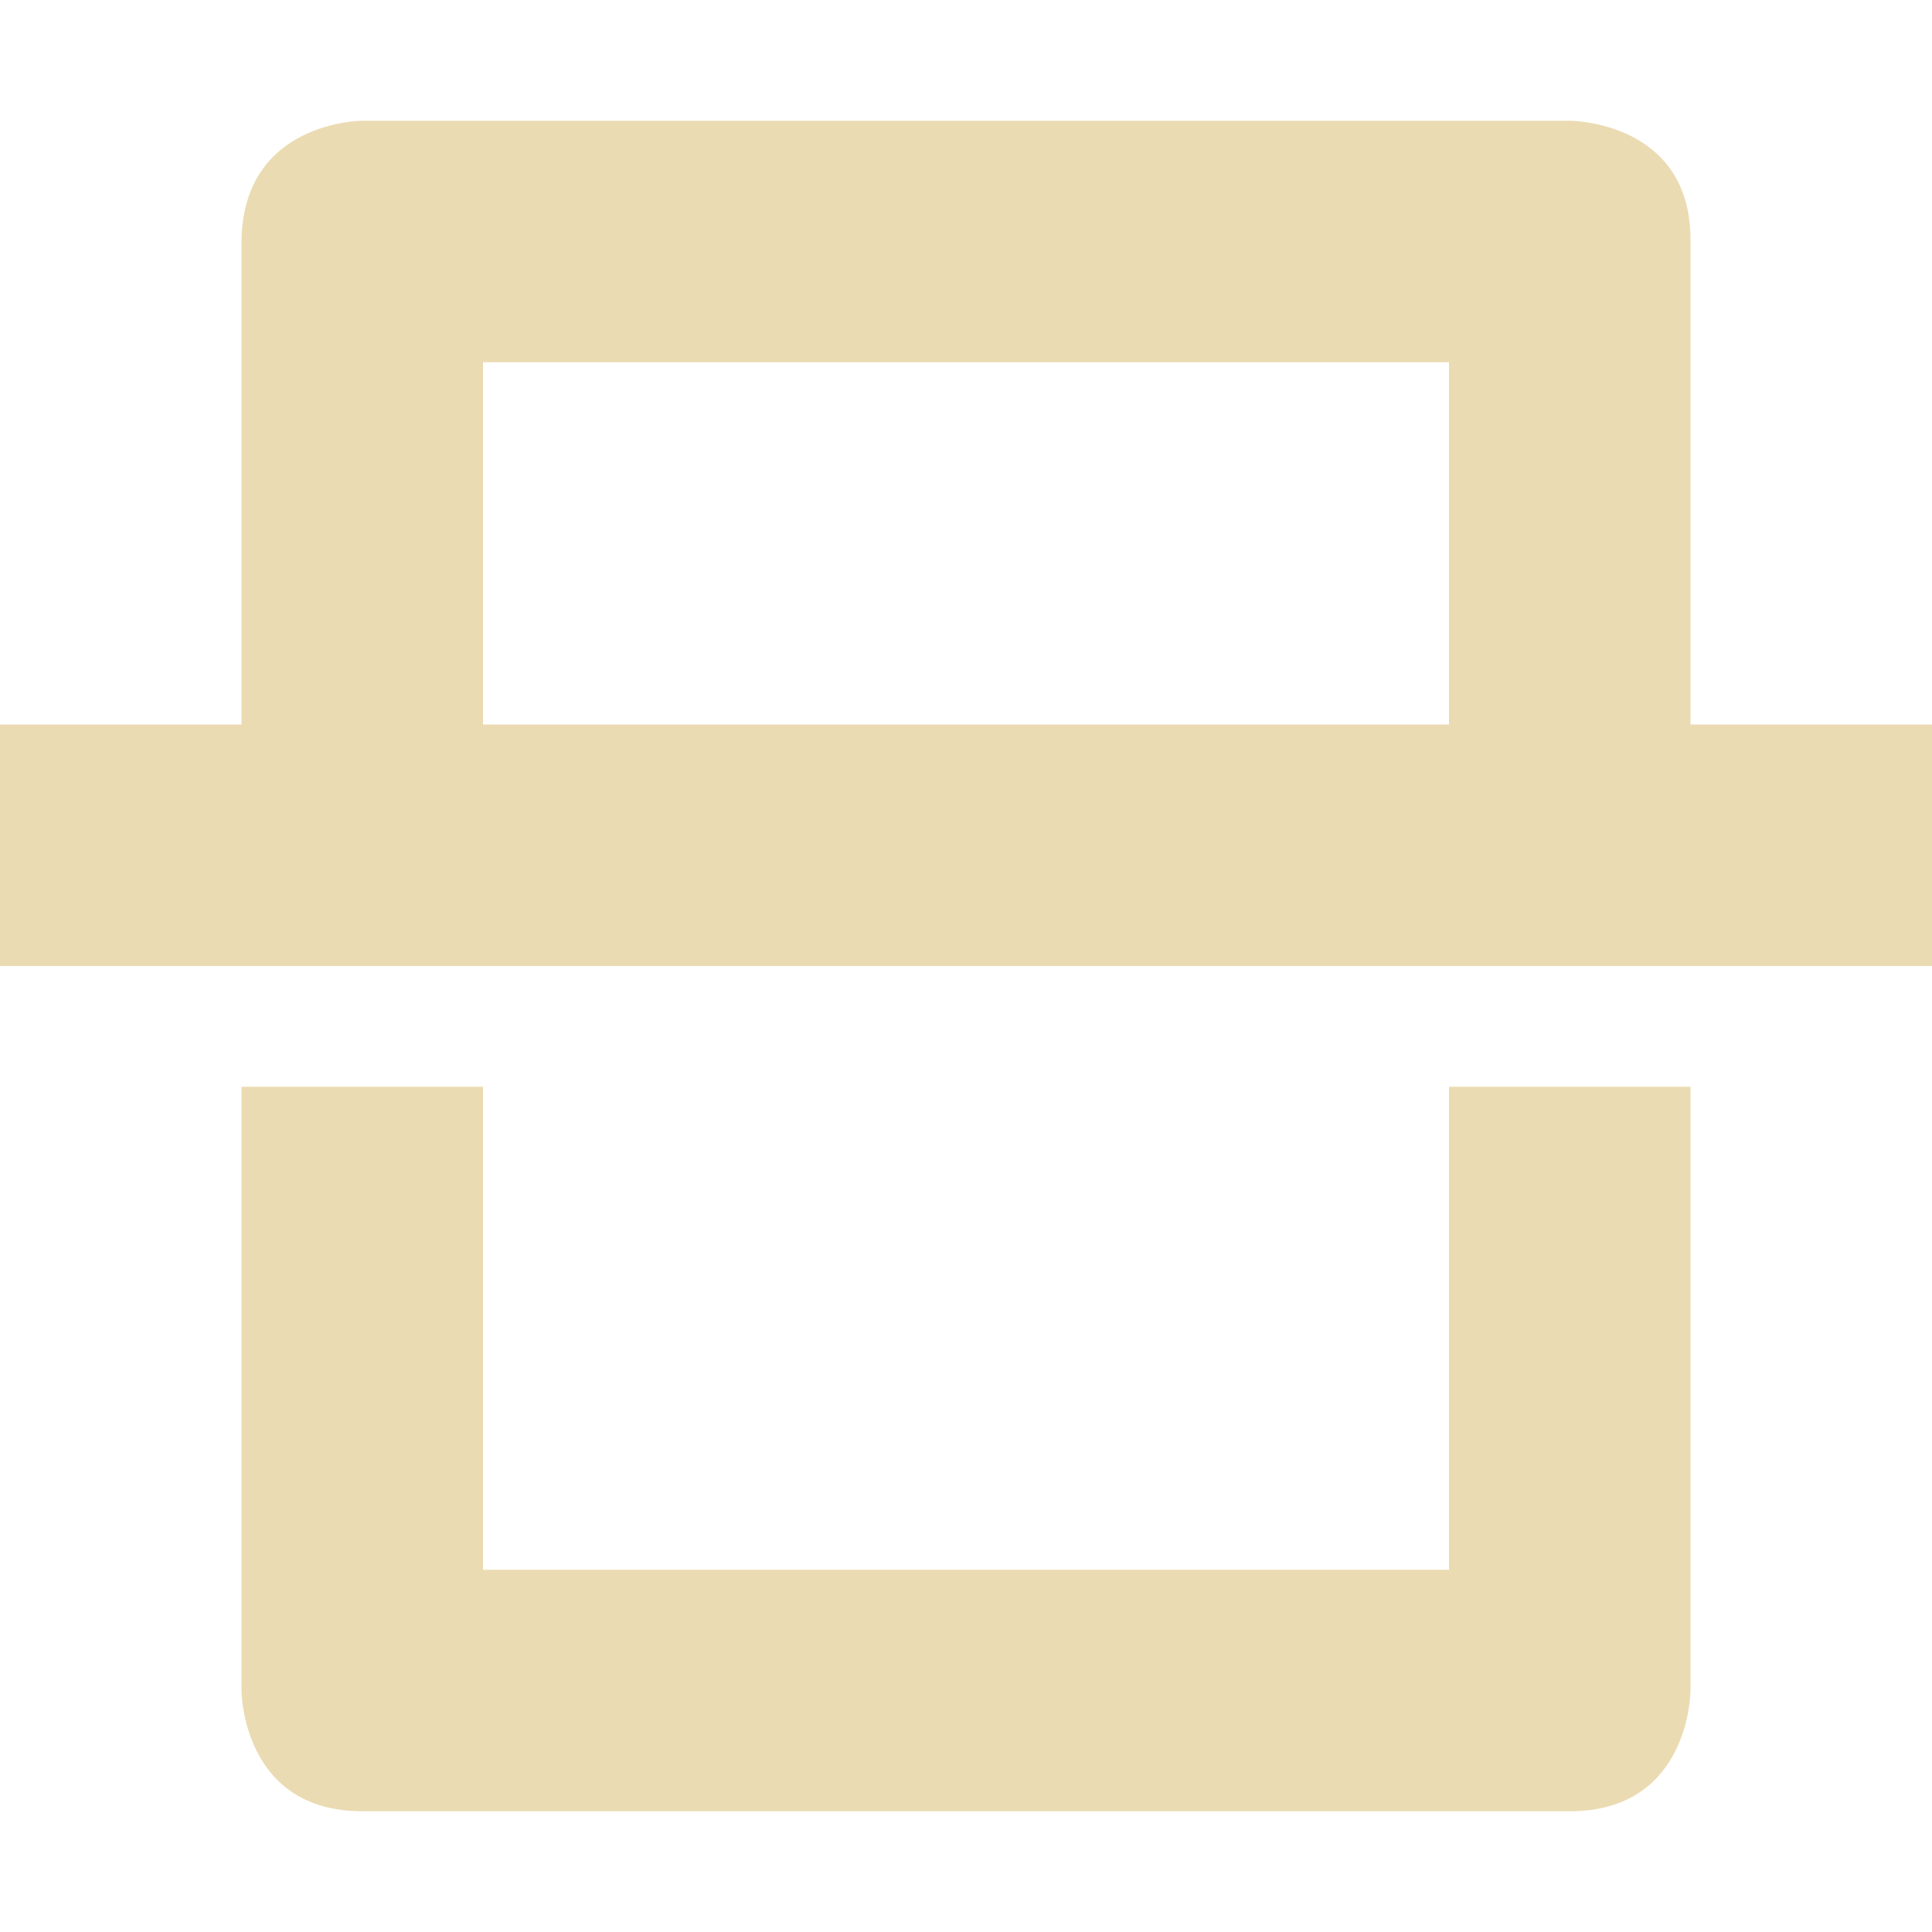 <svg width="16" height="16" style="isolation:isolate" version="1.1" viewBox="0 0 16 16" xmlns="http://www.w3.org/2000/svg">
  <defs>
    <style type="text/css">.ColorScheme-Text { color:#ebdbb2; } .ColorScheme-Highlight { color:#458588; }</style>
  </defs>
  <path class="ColorScheme-Text" d="m3 1s-0.99 0-1 1v4h-2v2h16v-2h-2v-4c0.01-1-1-1-1-1zm1 2h8v3h-8zm-2 6v5s0 1 1 1h10c1 0 1-1 1-1v-5h-2v4h-8v-4z" fill="currentColor"/>
</svg>
